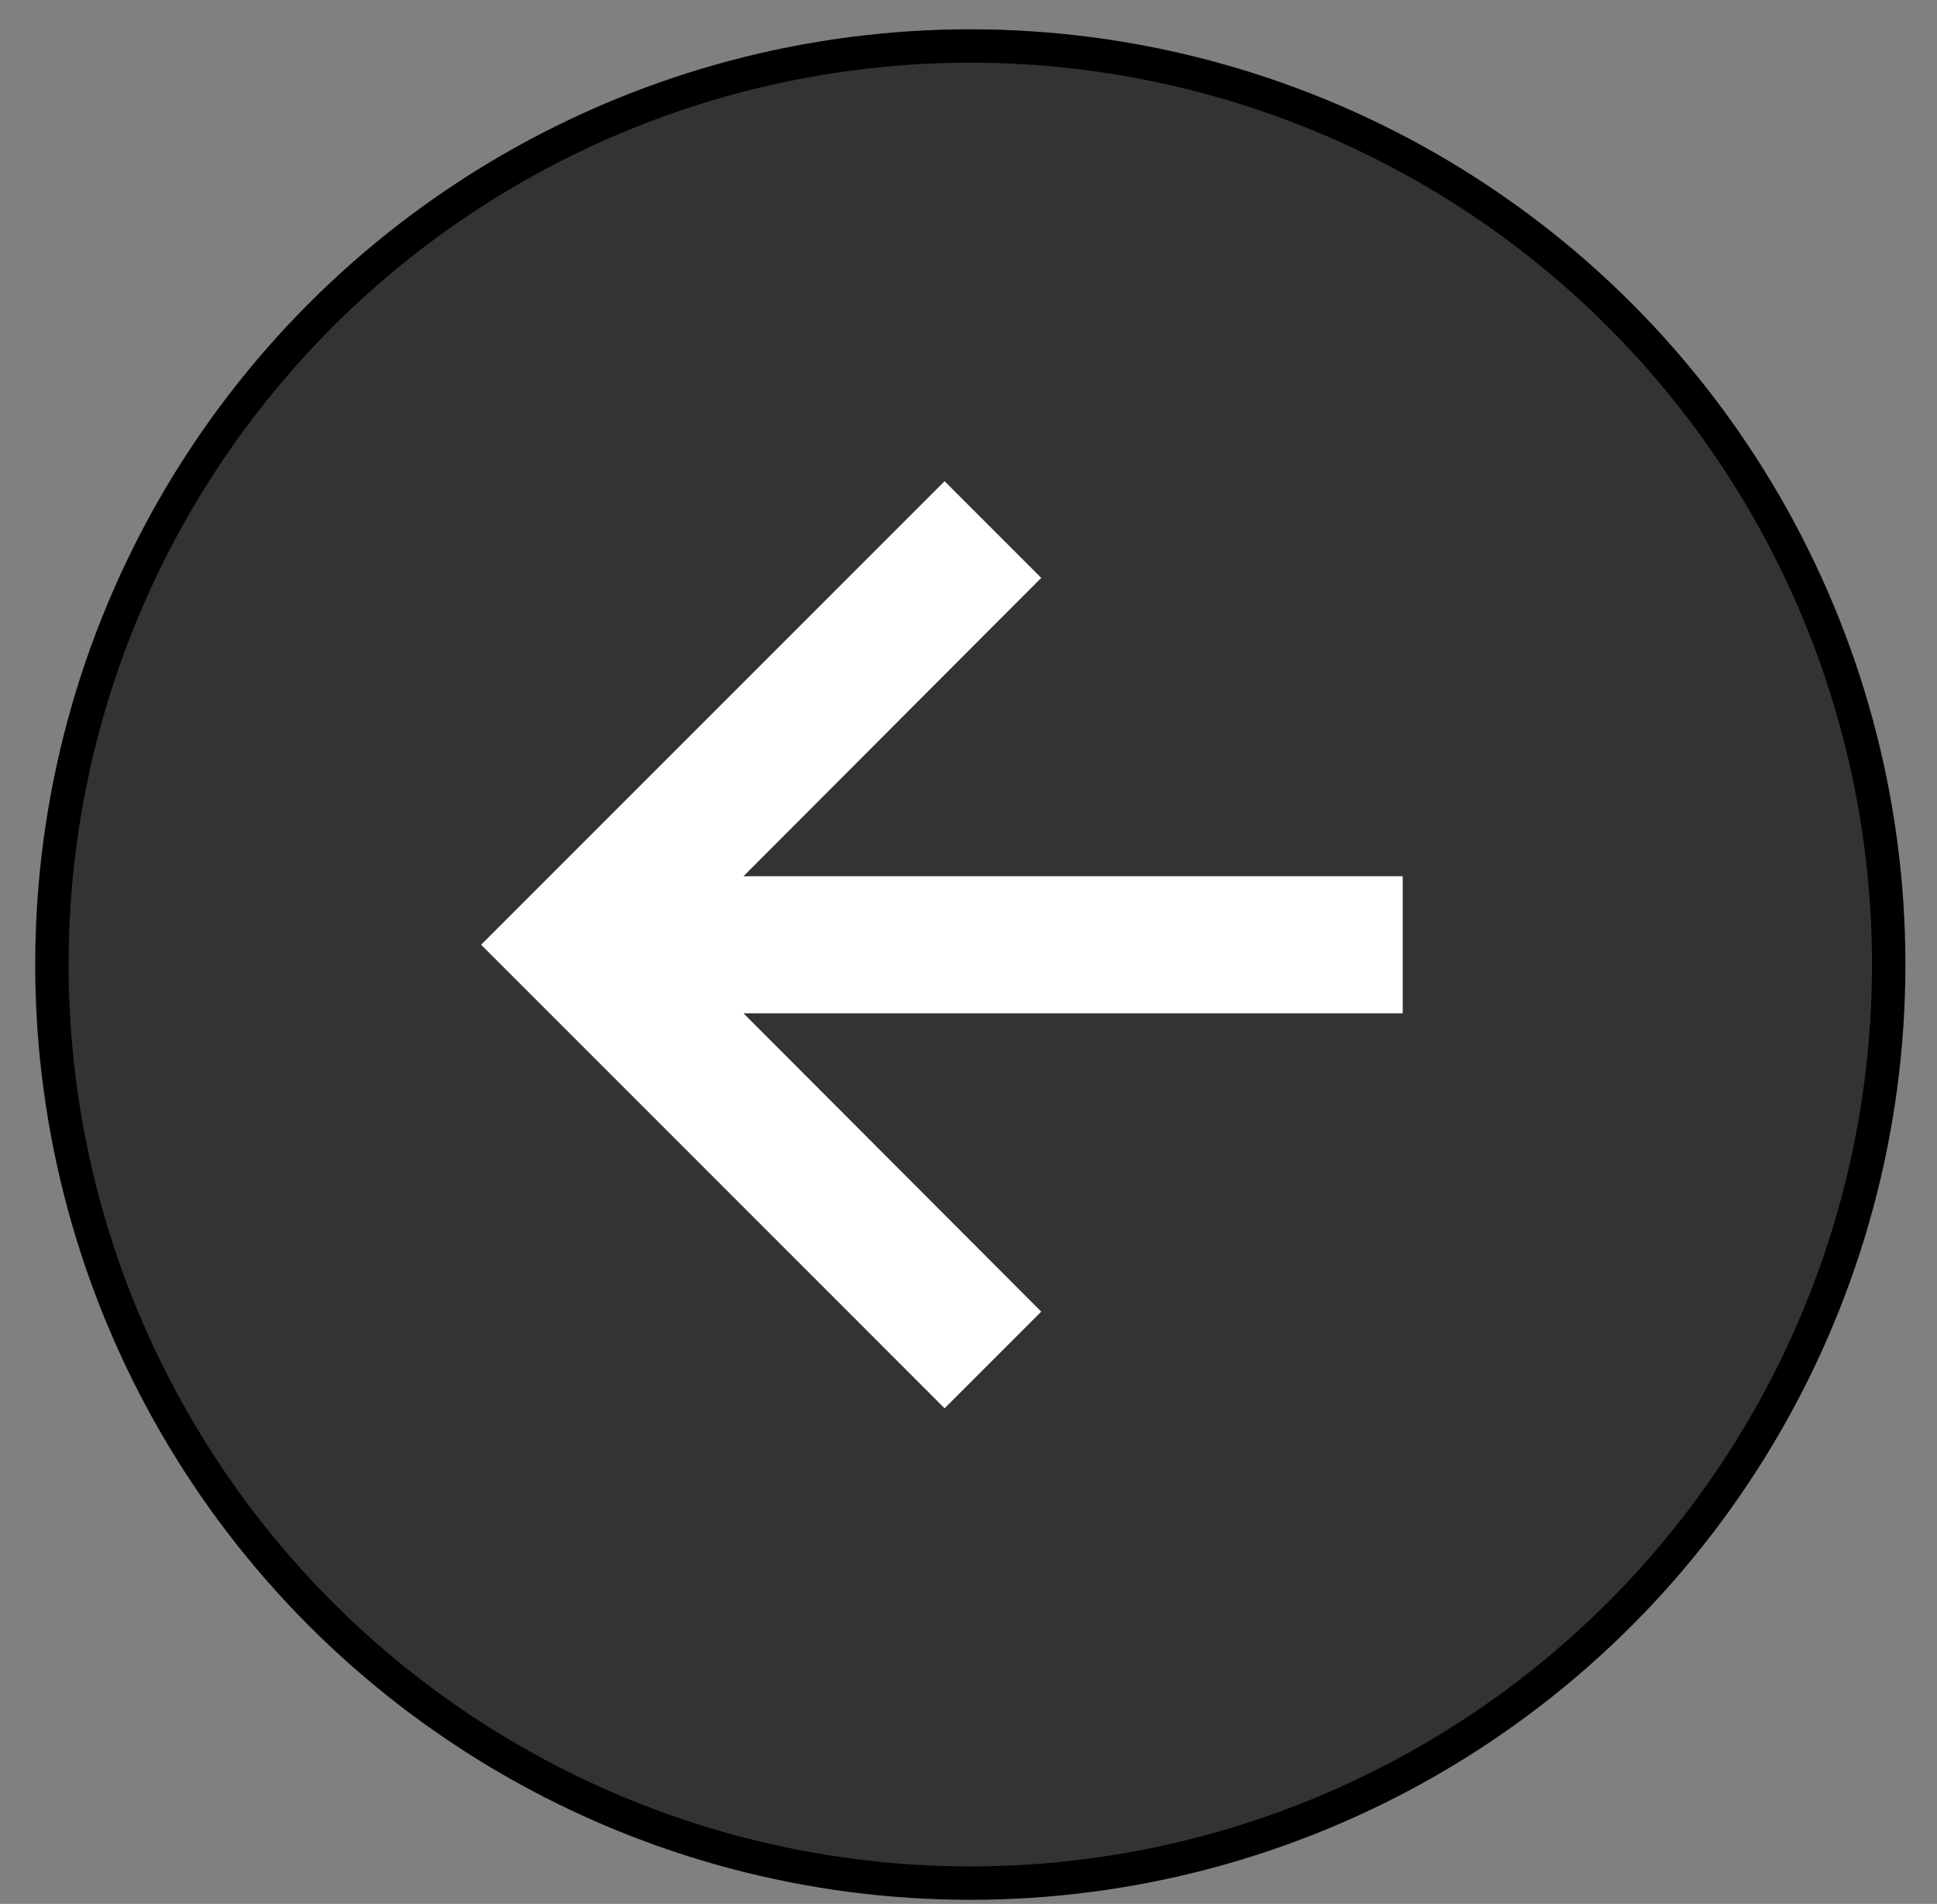 <svg width="58" height="57" viewBox="0 0 58 57" fill="none" xmlns="http://www.w3.org/2000/svg">
<rect x="0" y="0" width="58" height="57" fill="#808080" stroke="none"/>
<circle cx="29.054" cy="28.877" r="27.5" transform="rotate(180 29.054 28.877)" fill="#333333" stroke="black"/>
<g clip-path="url(#clip0)">
<path d="M28.012 41.89L28.284 42.162L28.556 41.89L30.906 39.54L31.178 39.268L30.906 38.996L22.262 30.336L41.618 30.336L42.002 30.336L42.002 29.951L42.002 26.618L42.002 26.233L41.617 26.233L22.262 26.233L30.906 17.573L31.178 17.301L30.906 17.029L28.556 14.679L28.284 14.407L28.012 14.679L14.679 28.012L14.407 28.284L14.679 28.556L28.012 41.89Z" fill="white"/>
</g>
<defs>
<clipPath id="clip0">
<rect width="40" height="40" fill="white" transform="translate(28.284 56.569) rotate(-135)"/>
</clipPath>
</defs>
</svg>
